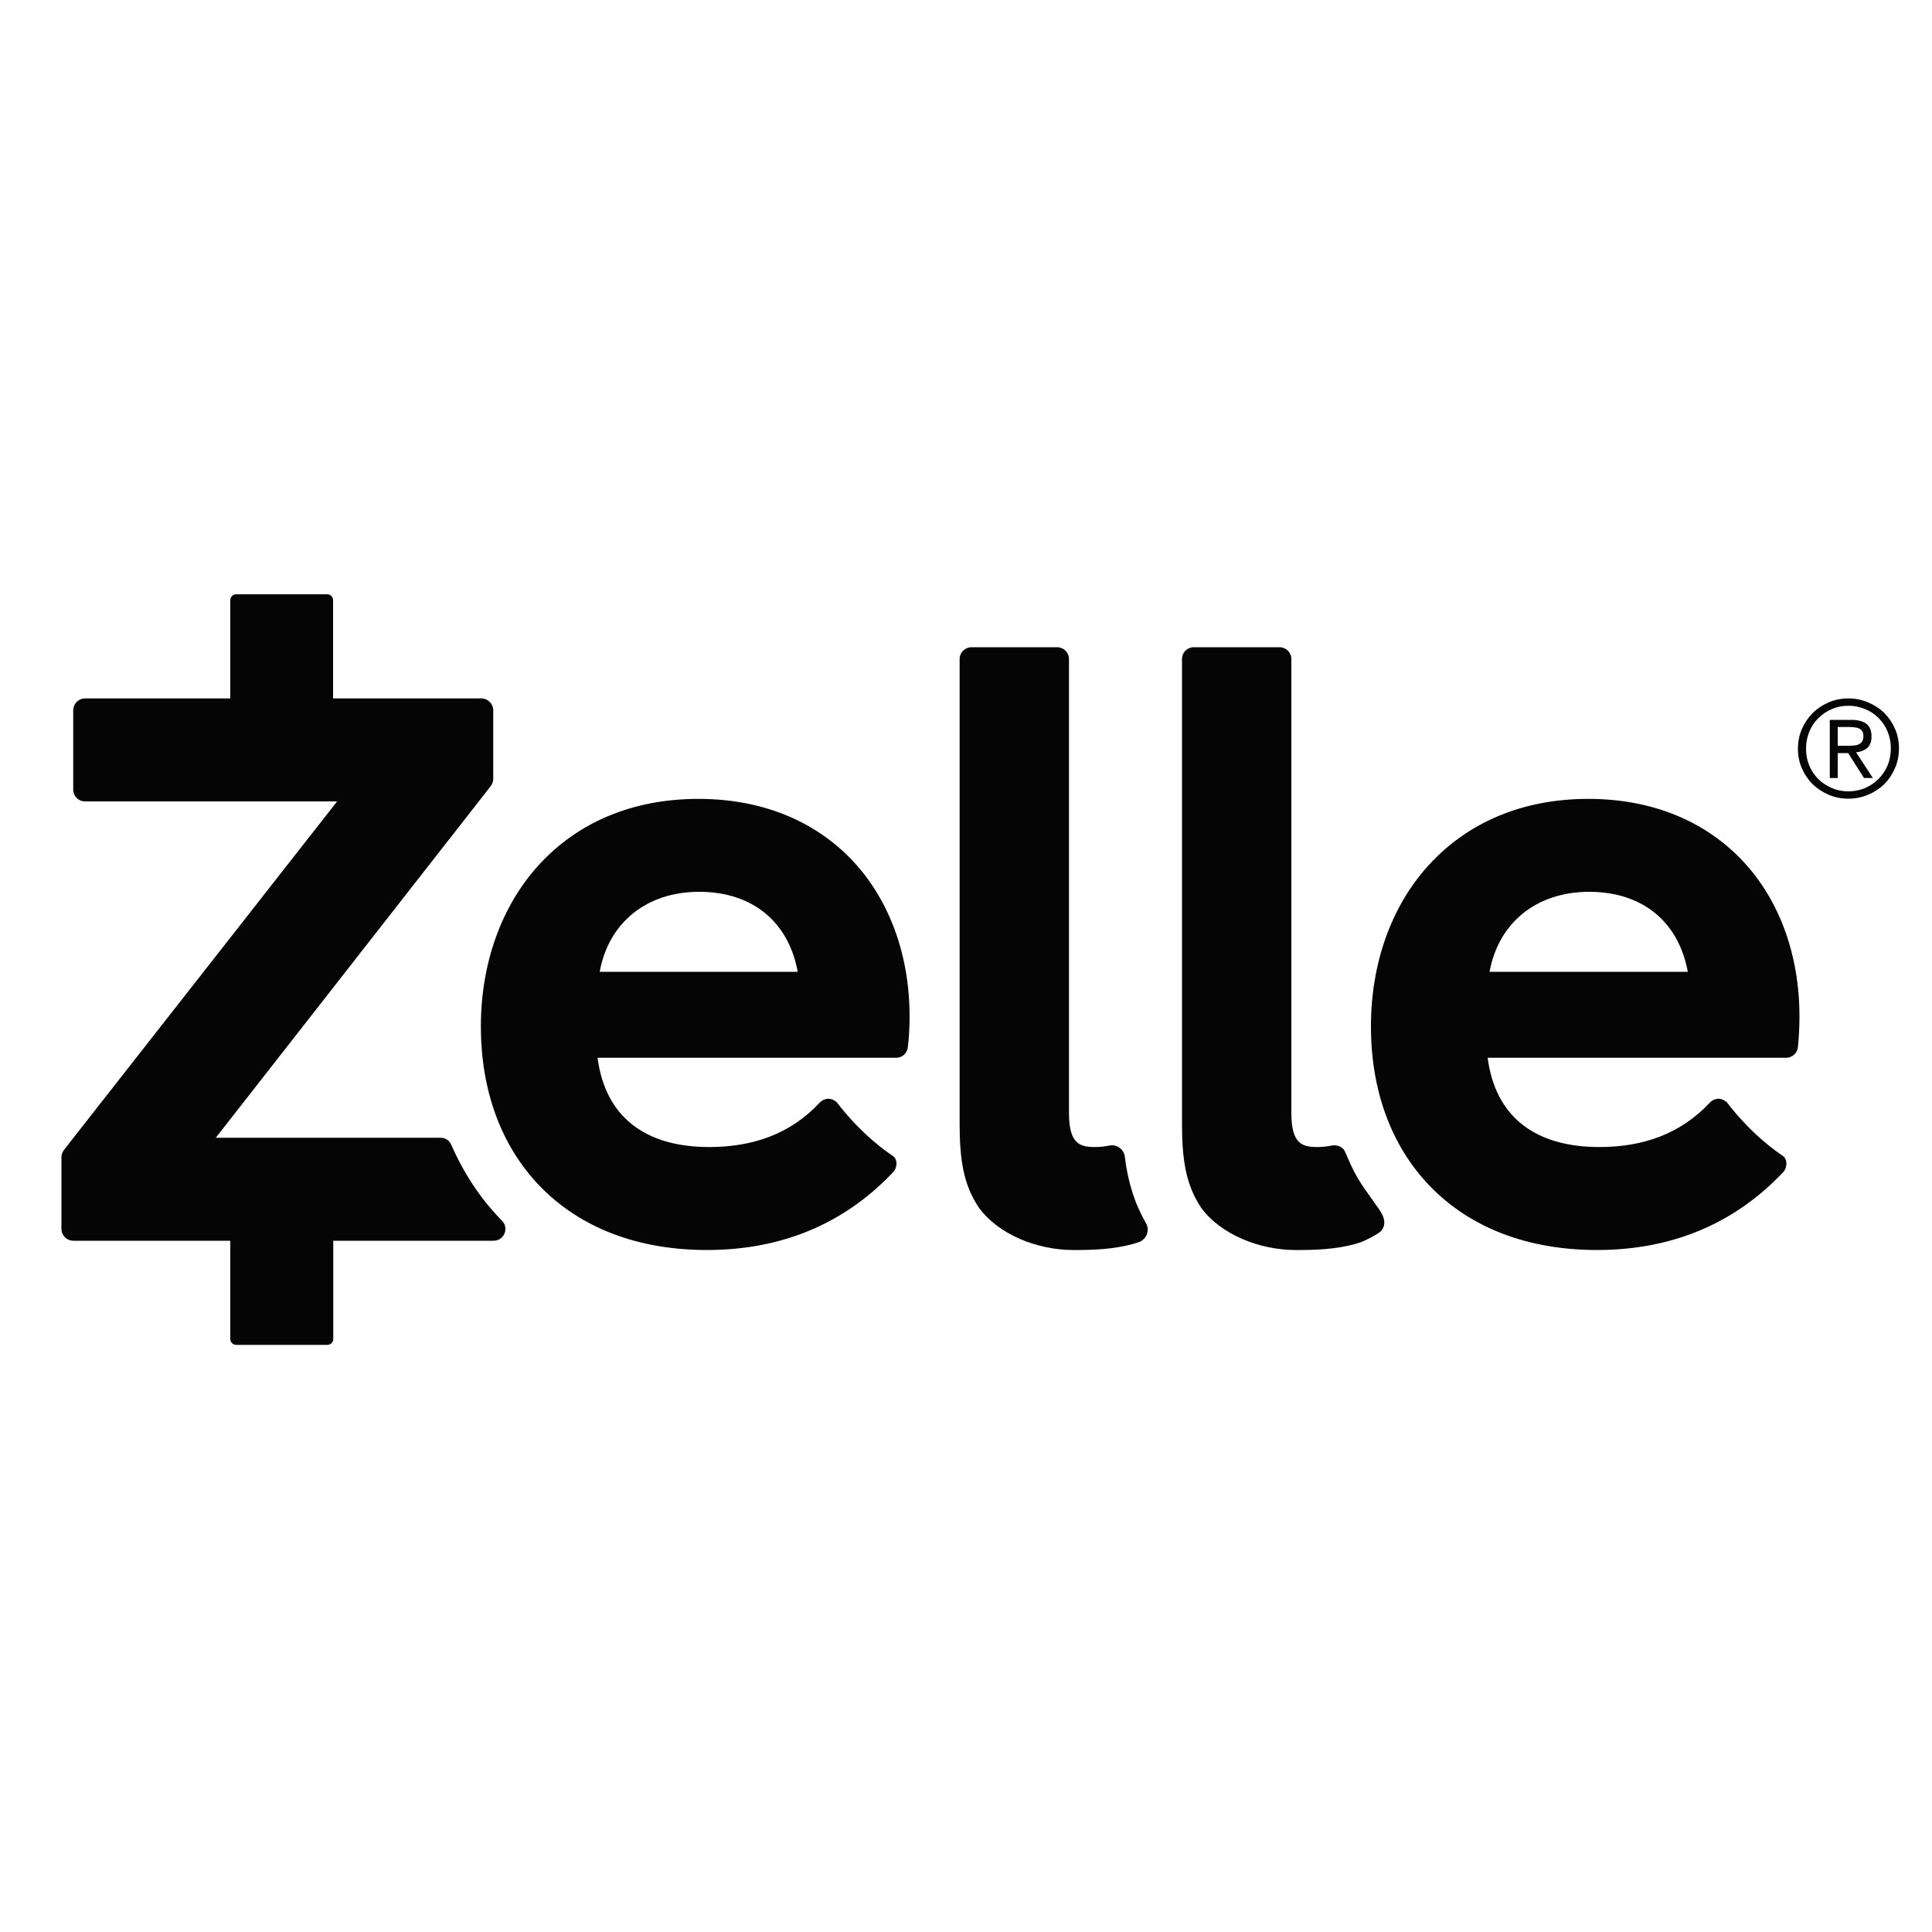 <svg version="1.2" xmlns="http://www.w3.org/2000/svg" viewBox="0 0 1000 1000" width="1000" height="1000">
	<title>Prod_Benefits_Zelle-ai</title>
	<style>
		.s0 { fill: #050505 } 
	</style>
	<g id="Layer 1">
		<g id="&lt;Group&gt;">
			<g id="&lt;Group&gt;">
				<path id="&lt;Path&gt;" class="s0" d="m593.2 633.2c-5.8-10-9.4-21.3-11-34.5-0.2-1.9-1.2-3.5-2.7-4.6-1.2-0.9-2.5-1.3-3.9-1.3q-0.7 0-1.3 0.1-3.7 0.8-7.3 0.8c-7.8 0-13.7-1.3-13.7-17.6v-15.7q0 0 0 0v-219.3c0-3.4-2.8-6.1-6.1-6.1h-44.4c-3.3 0-6.1 2.7-6.1 6.1v240.2c0 18 1.7 31.6 10 43.8 10.1 13.9 30.2 21.9 48.7 21.9q1.5 0 2.9 0 0 0 0 0c11.2 0 22.2-1 31.3-4.1 1.8-0.7 3.3-2.2 4-4 0.7-1.9 0.6-3.9-0.4-5.7z"/>
				<path id="&lt;Path&gt;" class="s0" d="m713.5 625.5c-8.2-11.9-10.7-14-16.2-26.8-0.8-1.7-1.2-3.5-2.7-4.6-1.2-0.9-2.6-1.3-4-1.3q-0.6 0-1.2 0.1c-2.5 0.5-5 0.8-7.4 0.8-7.7 0-13.6-1.3-13.6-17.6v-15.7q0 0 0 0v-219.3c0-3.4-2.8-6.1-6.1-6.1h-44.4c-3.4 0-6.1 2.7-6.1 6.1v240.2c0 18 1.7 31.6 9.9 43.8 10.1 13.9 30.3 21.9 48.8 21.9q1.5 0 2.9 0 0 0 0 0c11.2 0 22.2-1 31.2-4.1 1.9-0.7 8.6-4.1 10-5.5 4.4-4.5 0-10.3-1.1-11.9z"/>
				<path id="&lt;Compound Path&gt;" fill-rule="evenodd" class="s0" d="m441.6 445.8c18.8 20.2 29.2 48.6 29.2 80.3 0 5.4-0.3 11-0.9 15.9-0.3 3.1-2.9 5.5-6 5.5h-154.6c4 30.5 24.5 46.2 57.8 46.2 22.5 0 42-6.7 57.2-23 1.1-1.2 2.7-1.9 4.3-2q0.1 0 0.2 0c1.6 0 2.7 0.6 4.2 1.7 13.2 17.2 26.4 26.1 29 27.8 2.7 1.7 2.6 6.2 0.2 8.6-25.3 26.7-57.7 40.2-96.3 40.2-35.8 0-65.7-11.5-86.6-33.2-19.9-20.7-30.4-49.3-30.4-82.5 0-32.8 10.7-62.4 29.9-83.5 20.4-22.4 49-34.3 82.7-34.3 32.6 0 60.3 11.2 80.1 32.3zm-28.7 57.2c-4.8-26-23.5-41.4-51-41.4-27.3 0-46.9 16-51.5 41.4z"/>
				<path id="&lt;Compound Path&gt;" fill-rule="evenodd" class="s0" d="m902.2 445.8c18.9 20.2 29.2 48.6 29.2 80.3 0 5.4-0.3 11-0.8 15.9-0.3 3.1-3 5.5-6.1 5.5h-154.5c4 30.5 24.5 46.2 57.8 46.2 22.5 0 42-6.7 57.2-23 1.1-1.2 2.6-1.9 4.3-2q0.1 0 0.2 0c1.5 0 2.6 0.6 4.2 1.7 13.2 17.2 26.4 26.1 29 27.8 2.6 1.7 2.5 6.2 0.2 8.6-25.3 26.7-57.7 40.2-96.3 40.2-35.8 0-65.7-11.5-86.6-33.2-19.9-20.7-30.4-49.3-30.4-82.5 0-32.8 10.6-62.4 29.9-83.5 20.4-22.4 49-34.3 82.6-34.3 32.6 0 60.3 11.2 80.1 32.3zm-28.6 57.2c-4.8-26-23.5-41.4-51.1-41.4-27.2 0-46.9 16-51.5 41.4z"/>
				<path id="&lt;Path&gt;" class="s0" d="m259.8 631.8q-0.3-0.3-0.6-0.6-0.3-0.3-0.5-0.5c-10.4-10.9-18.8-23.7-25.1-38.1-0.9-2.3-3.1-3.7-5.6-3.7h-5-22.4-88.9l142.3-182c0.8-1.1 1.3-2.4 1.3-3.8v-35.5c0-3.3-2.8-6.1-6.1-6.1h-66.5-2.6-7.7v-50.8c0-1.7-1.3-3.1-3-3.1h-1.5-1.1-42-1.5-1.1c-1.7 0-3 1.4-3 3.1v50.8h-11-2.6-61.6c-3.4 0-6.1 2.8-6.1 6.1v41.1c0 3.4 2.7 6.1 6.1 6.1h130.5l-141.4 180.4c-0.8 1.1-1.3 2.4-1.3 3.8v37.1c0 3.4 2.8 6.1 6.1 6.1h81.3v50.9c0 1.7 1.4 3 3.1 3h1 1.6 41.9 1.1 1.5c1.7 0 3.1-1.3 3.1-3v-50.9h34.2 43.8 5c2.5 0 4.7-1.5 5.6-3.7 1-2.3 0.5-4.9-1.3-6.7z"/>
			</g>
			<g id="&lt;Group&gt;">
				<path id="&lt;Compound Path&gt;" fill-rule="evenodd" class="s0" d="m930.6 387.6q0-5.6 2.1-10.4 2.1-4.7 5.6-8.2 3.6-3.5 8.3-5.5 4.8-2 10.1-2 5.3 0 10.1 2 4.8 2 8.4 5.4 3.5 3.5 5.6 8.2 2.1 4.7 2.1 10.2 0 5.6-2.1 10.4-2.1 4.8-5.6 8.3-3.6 3.4-8.4 5.4-4.8 2-10.1 2-5.3 0-10.1-2-4.7-2-8.3-5.4-3.5-3.5-5.6-8.2-2.1-4.7-2.1-10.2zm4.2 0q0 4.7 1.7 8.7 1.7 4 4.7 7 3 2.9 7 4.6 3.9 1.7 8.5 1.7 4.6 0 8.6-1.7 4-1.7 7-4.7 3-3 4.7-7 1.7-4.1 1.7-8.9 0-4.6-1.7-8.7-1.7-4-4.7-7-3-3-7-4.6-4-1.7-8.6-1.7-4.6 0-8.5 1.7-4 1.7-7 4.7-3 2.9-4.7 7-1.7 4.1-1.7 8.9zm12.3-15h11q5.4 0 8 2.1 2.6 2 2.6 6.6 0 4-2.3 5.9-2.3 1.9-5.7 2.2l8.7 13.3h-4.6l-8.2-12.9h-5.4v12.9h-4.1zm4.1 13.4h5.2q1.5 0 3-0.1 1.5-0.1 2.6-0.6 1.2-0.5 1.8-1.5 0.7-1 0.7-2.8 0-1.5-0.6-2.5-0.6-0.9-1.6-1.4-0.9-0.5-2.2-0.6-1.2-0.2-2.4-0.2h-6.5z"/>
			</g>
		</g>
	</g>
</svg>